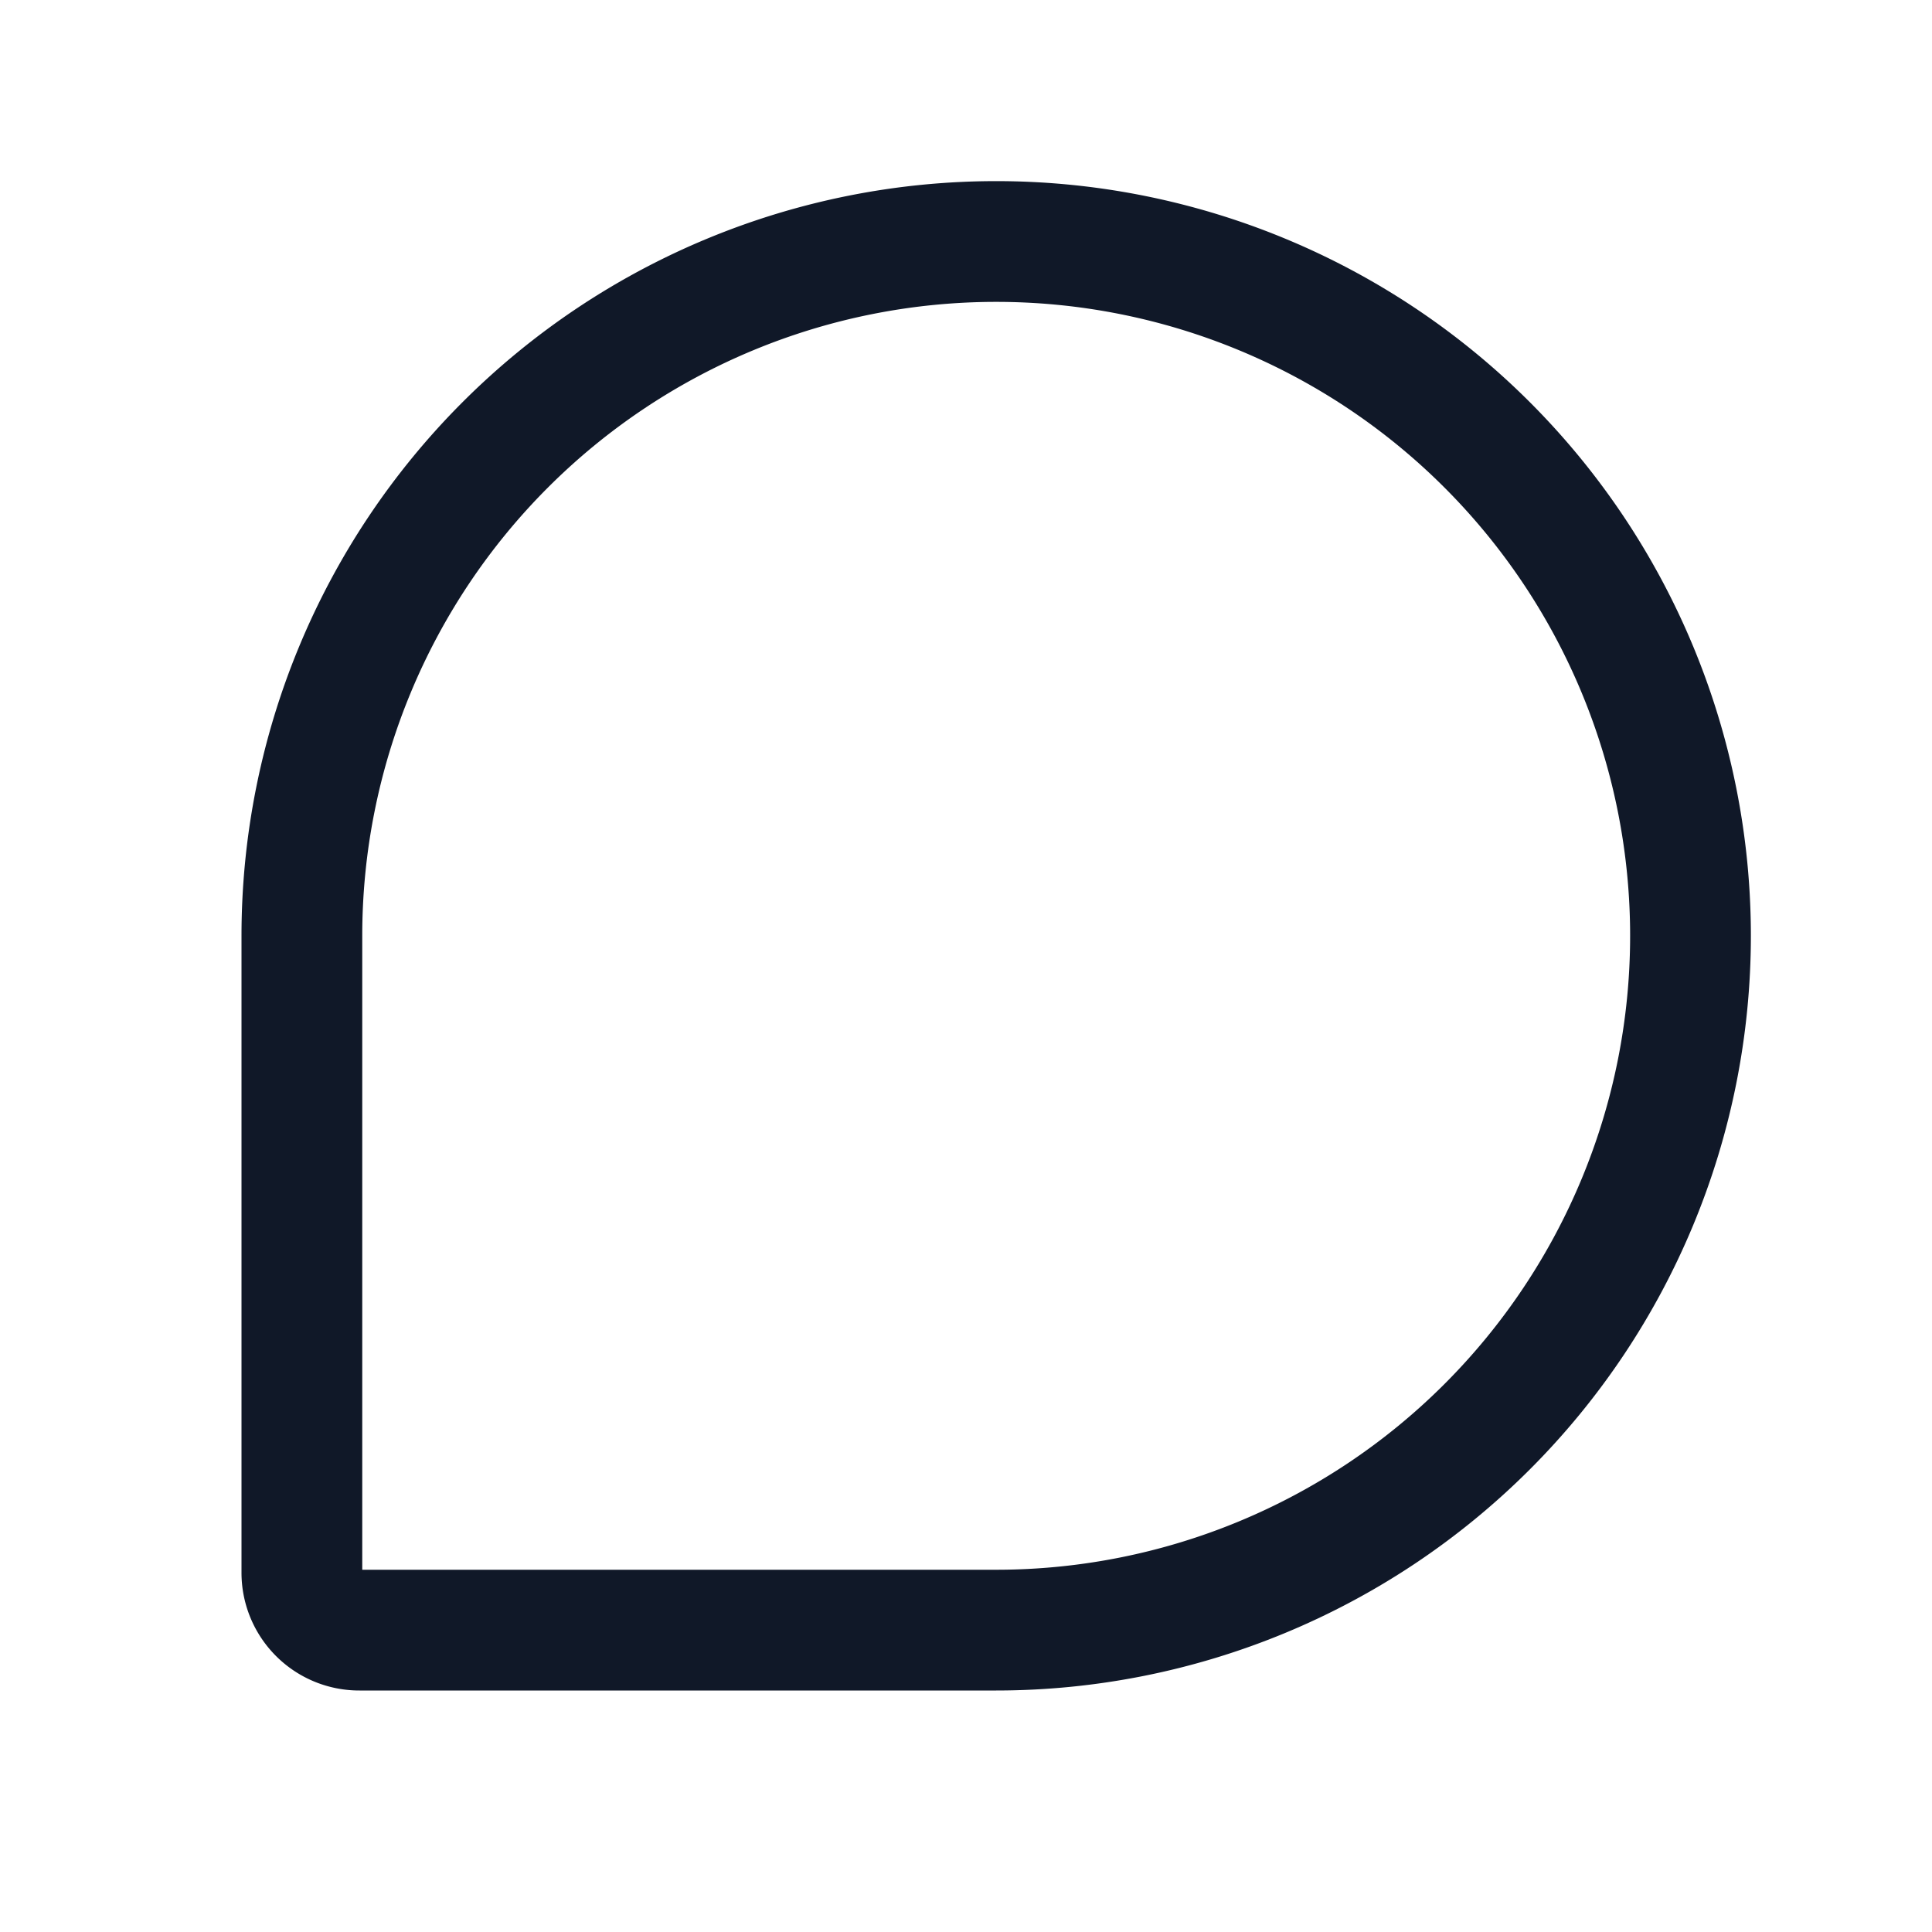 <svg xmlns="http://www.w3.org/2000/svg" width="32" height="32" fill="none" viewBox="0 0 32 32">
  <path stroke="#101828" stroke-linecap="round" stroke-linejoin="round" stroke-width="2" d="M16.5 27H5.963A.951.951 0 0 1 5 26.038V15.5A11.5 11.5 0 0 1 16.5 4v0A11.5 11.5 0 0 1 28 15.5v0A11.501 11.501 0 0 1 16.5 27v0Z"/>
</svg>
